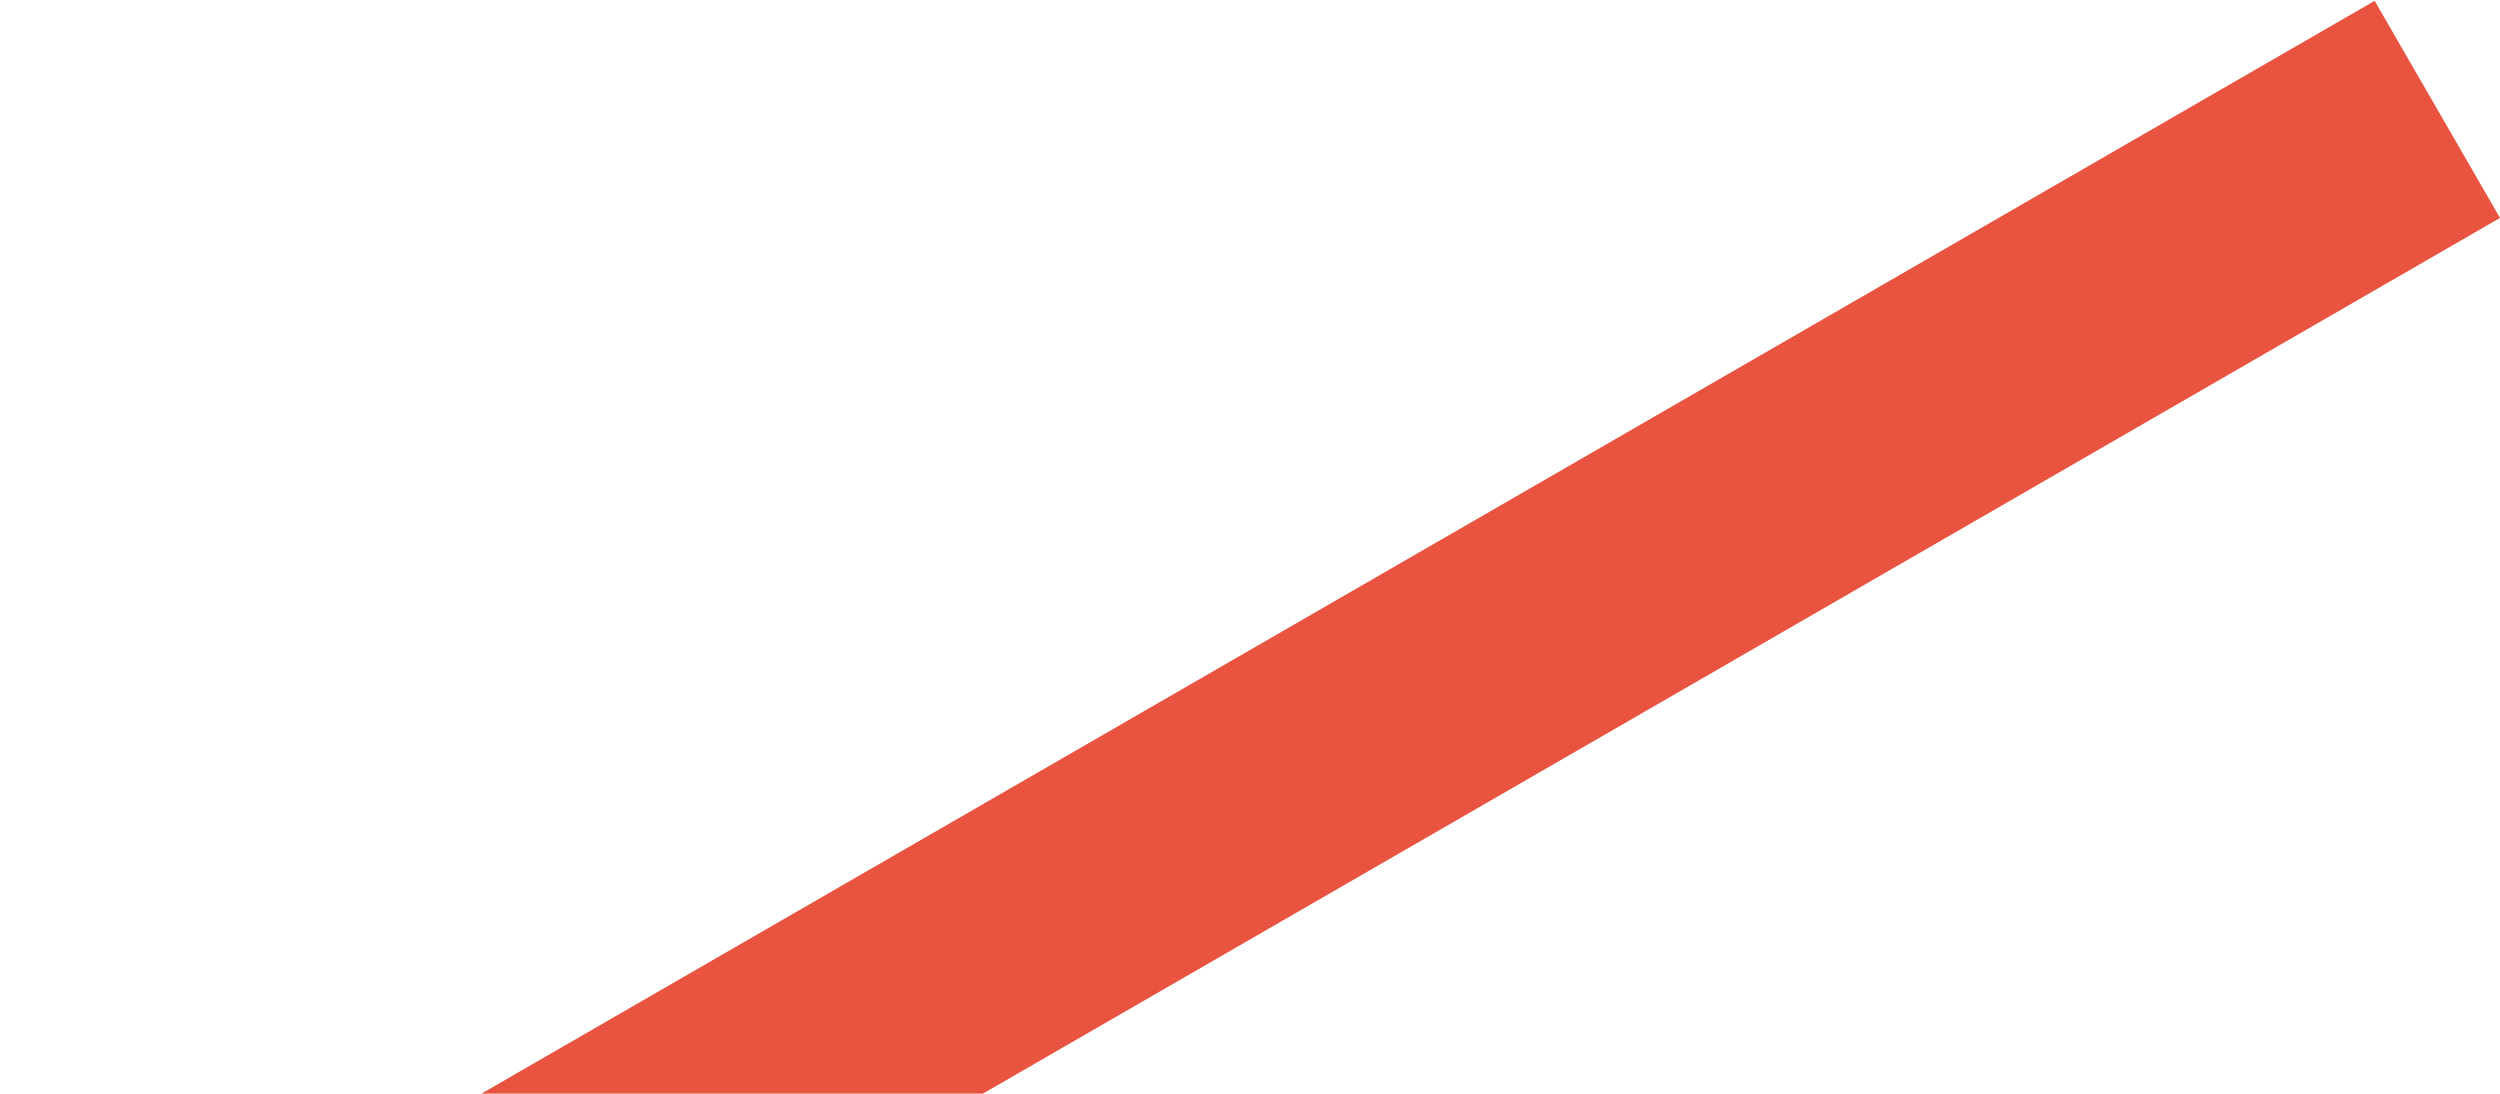 <svg width="887" height="388" viewBox="0 0 887 388" fill="none" xmlns="http://www.w3.org/2000/svg">
<path fill-rule="evenodd" clip-rule="evenodd" d="M0.941 486.067L842.527 0.289L887.01 77.318L45.424 563.096L0.941 486.067Z" fill="#E95440"/>
</svg>
